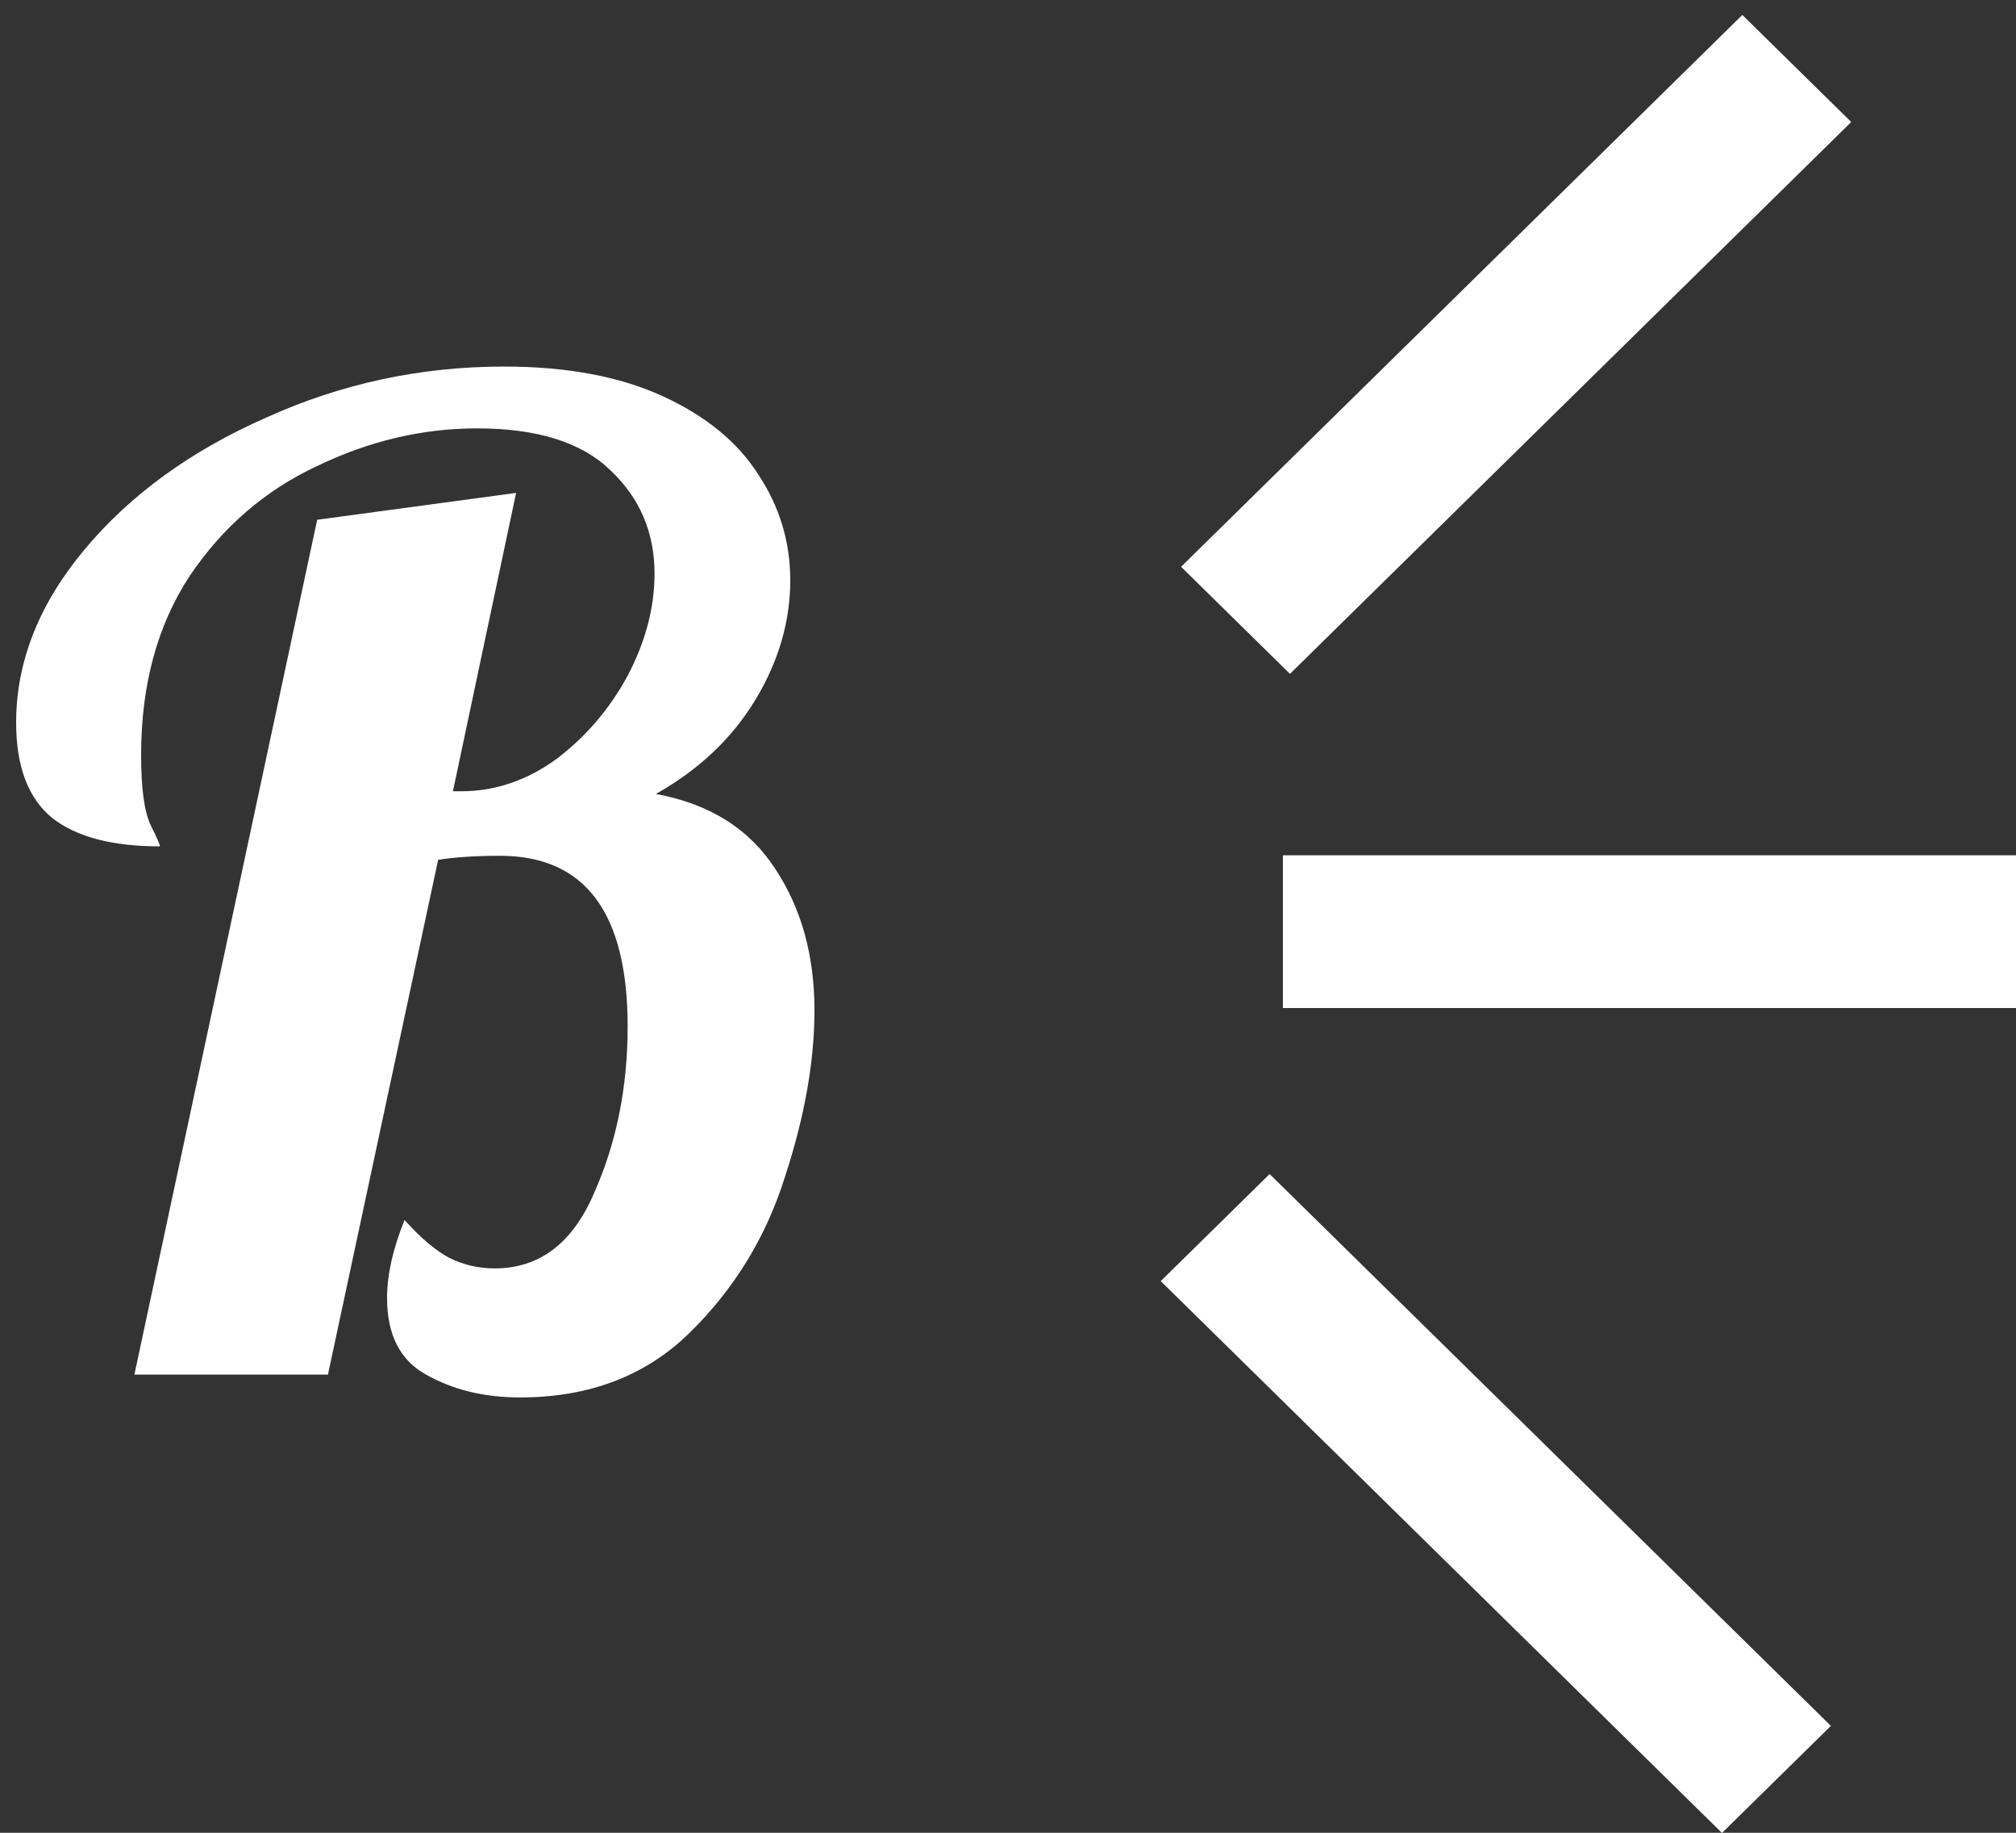 <svg width="66" height="60" viewBox="0 0 66 60" fill="none" xmlns="http://www.w3.org/2000/svg">
<rect x="0" y="0" width="66" height="60" fill="#333333" stroke="none"/>
<path d="M17.028 45.748C15.855 45.748 14.828 45.499 13.948 45C13.097 44.531 12.672 43.695 12.672 42.492C12.672 41.729 12.863 40.879 13.244 39.94C13.772 40.527 14.256 40.937 14.696 41.172C15.165 41.407 15.664 41.524 16.192 41.524C17.659 41.524 18.744 40.703 19.448 39.06C20.181 37.417 20.548 35.599 20.548 33.604C20.548 29.879 19.155 28.016 16.368 28.016C15.576 28.016 14.901 28.06 14.344 28.148L10.736 45H4.4L10.384 17.016L16.896 16.136L14.828 25.904H15.092C16.207 25.904 17.248 25.552 18.216 24.848C19.184 24.115 19.961 23.205 20.548 22.12C21.135 21.005 21.428 19.891 21.428 18.776C21.428 17.427 20.944 16.297 19.976 15.388C19.037 14.479 17.585 14.024 15.62 14.024C13.831 14.024 12.085 14.435 10.384 15.256C8.683 16.048 7.289 17.251 6.204 18.864C5.148 20.477 4.62 22.428 4.62 24.716C4.62 25.801 4.723 26.564 4.928 27.004C5.133 27.415 5.236 27.649 5.236 27.708C3.681 27.708 2.508 27.4 1.716 26.784C0.924 26.139 0.528 25.097 0.528 23.66C0.528 21.665 1.276 19.773 2.772 17.984C4.268 16.195 6.248 14.757 8.712 13.672C11.176 12.557 13.772 12 16.5 12C18.553 12 20.284 12.323 21.692 12.968C23.1 13.613 24.141 14.464 24.816 15.52C25.52 16.576 25.872 17.735 25.872 18.996C25.872 20.345 25.491 21.651 24.728 22.912C23.965 24.173 22.88 25.2 21.472 25.992C23.232 26.315 24.537 27.136 25.388 28.456C26.239 29.747 26.664 31.287 26.664 33.076C26.664 34.748 26.341 36.567 25.696 38.532C25.08 40.497 24.039 42.199 22.572 43.636C21.135 45.044 19.287 45.748 17.028 45.748Z" fill="white"/>
<line y1="-2.5" x2="25.771" y2="-2.5" transform="matrix(0.713 0.701 -0.713 0.701 38 41.94)" stroke="white" stroke-width="5"/>
<line x1="42" y1="30.5" x2="66" y2="30.5" stroke="white" stroke-width="5"/>
<line y1="-2.5" x2="25.771" y2="-2.5" transform="matrix(0.713 -0.701 0.713 0.701 42.231 22.06)" stroke="white" stroke-width="5"/>
</svg>
